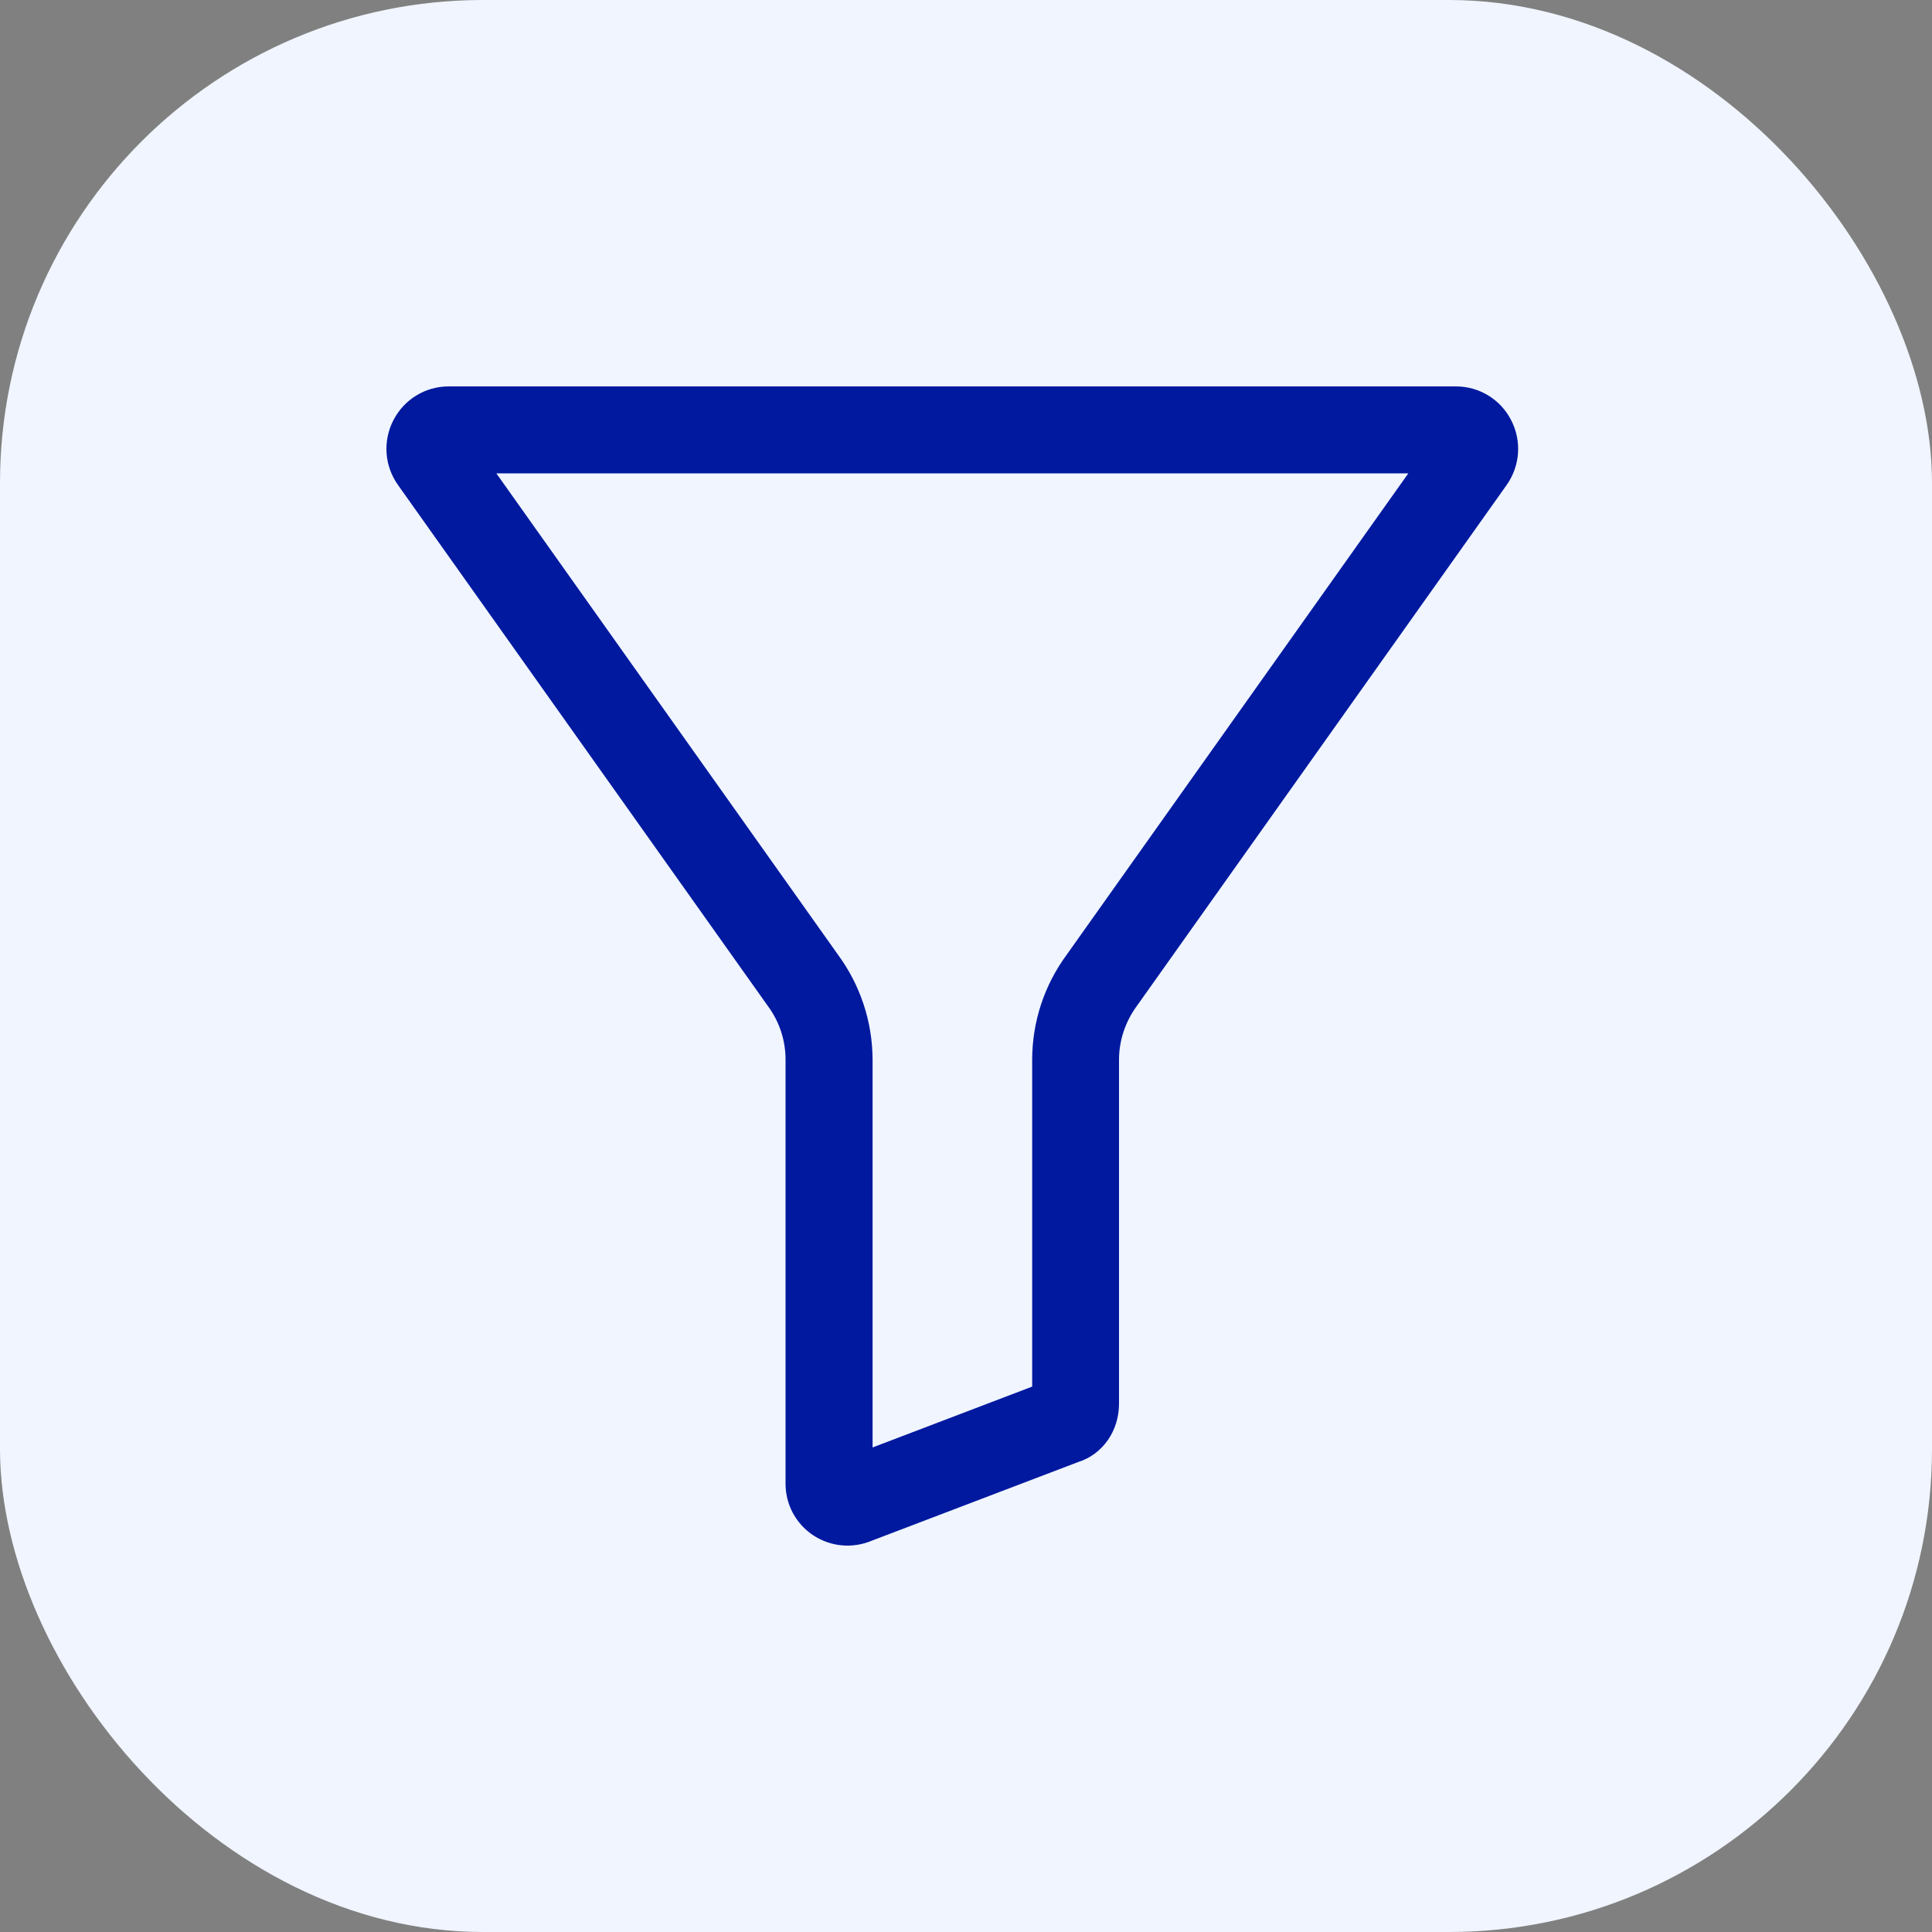 <svg width="20" height="20" viewBox="0 0 20 20" fill="none" xmlns="http://www.w3.org/2000/svg">
<rect x="0" y="0" width="20" height="20" fill="#808080" stroke="none"/>
<rect width="20" height="20" rx="5" fill="#F0F5FF"/>
<g clipPath="url(#clip0)">
<path d="M15.643 4.349C15.533 4.134 15.313 4 15.071 4H15.07H4.646H4.645C4.403 4 4.184 4.134 4.073 4.349C3.96 4.567 3.98 4.827 4.123 5.025L7.948 10.413C8.068 10.575 8.132 10.768 8.132 10.969V15.355C8.131 15.527 8.197 15.689 8.318 15.811C8.437 15.931 8.603 16 8.772 16C8.858 16 8.943 15.983 9.02 15.951L11.161 15.135C11.415 15.055 11.584 14.813 11.584 14.531V10.97C11.584 10.771 11.649 10.574 11.774 10.406L15.593 5.026C15.736 4.827 15.756 4.567 15.643 4.349ZM8.674 9.882L5.138 4.9H14.579L11.044 9.881C10.81 10.199 10.686 10.575 10.685 10.97V14.354L9.033 14.984V10.969C9.031 10.574 8.906 10.198 8.674 9.882Z" fill="#00199F"/>
</g>
<defs>
<clipPath id="clip0">
<rect width="11.716" height="12" fill="white" transform="translate(4 4)"/>
</clipPath>
</defs>
</svg>
